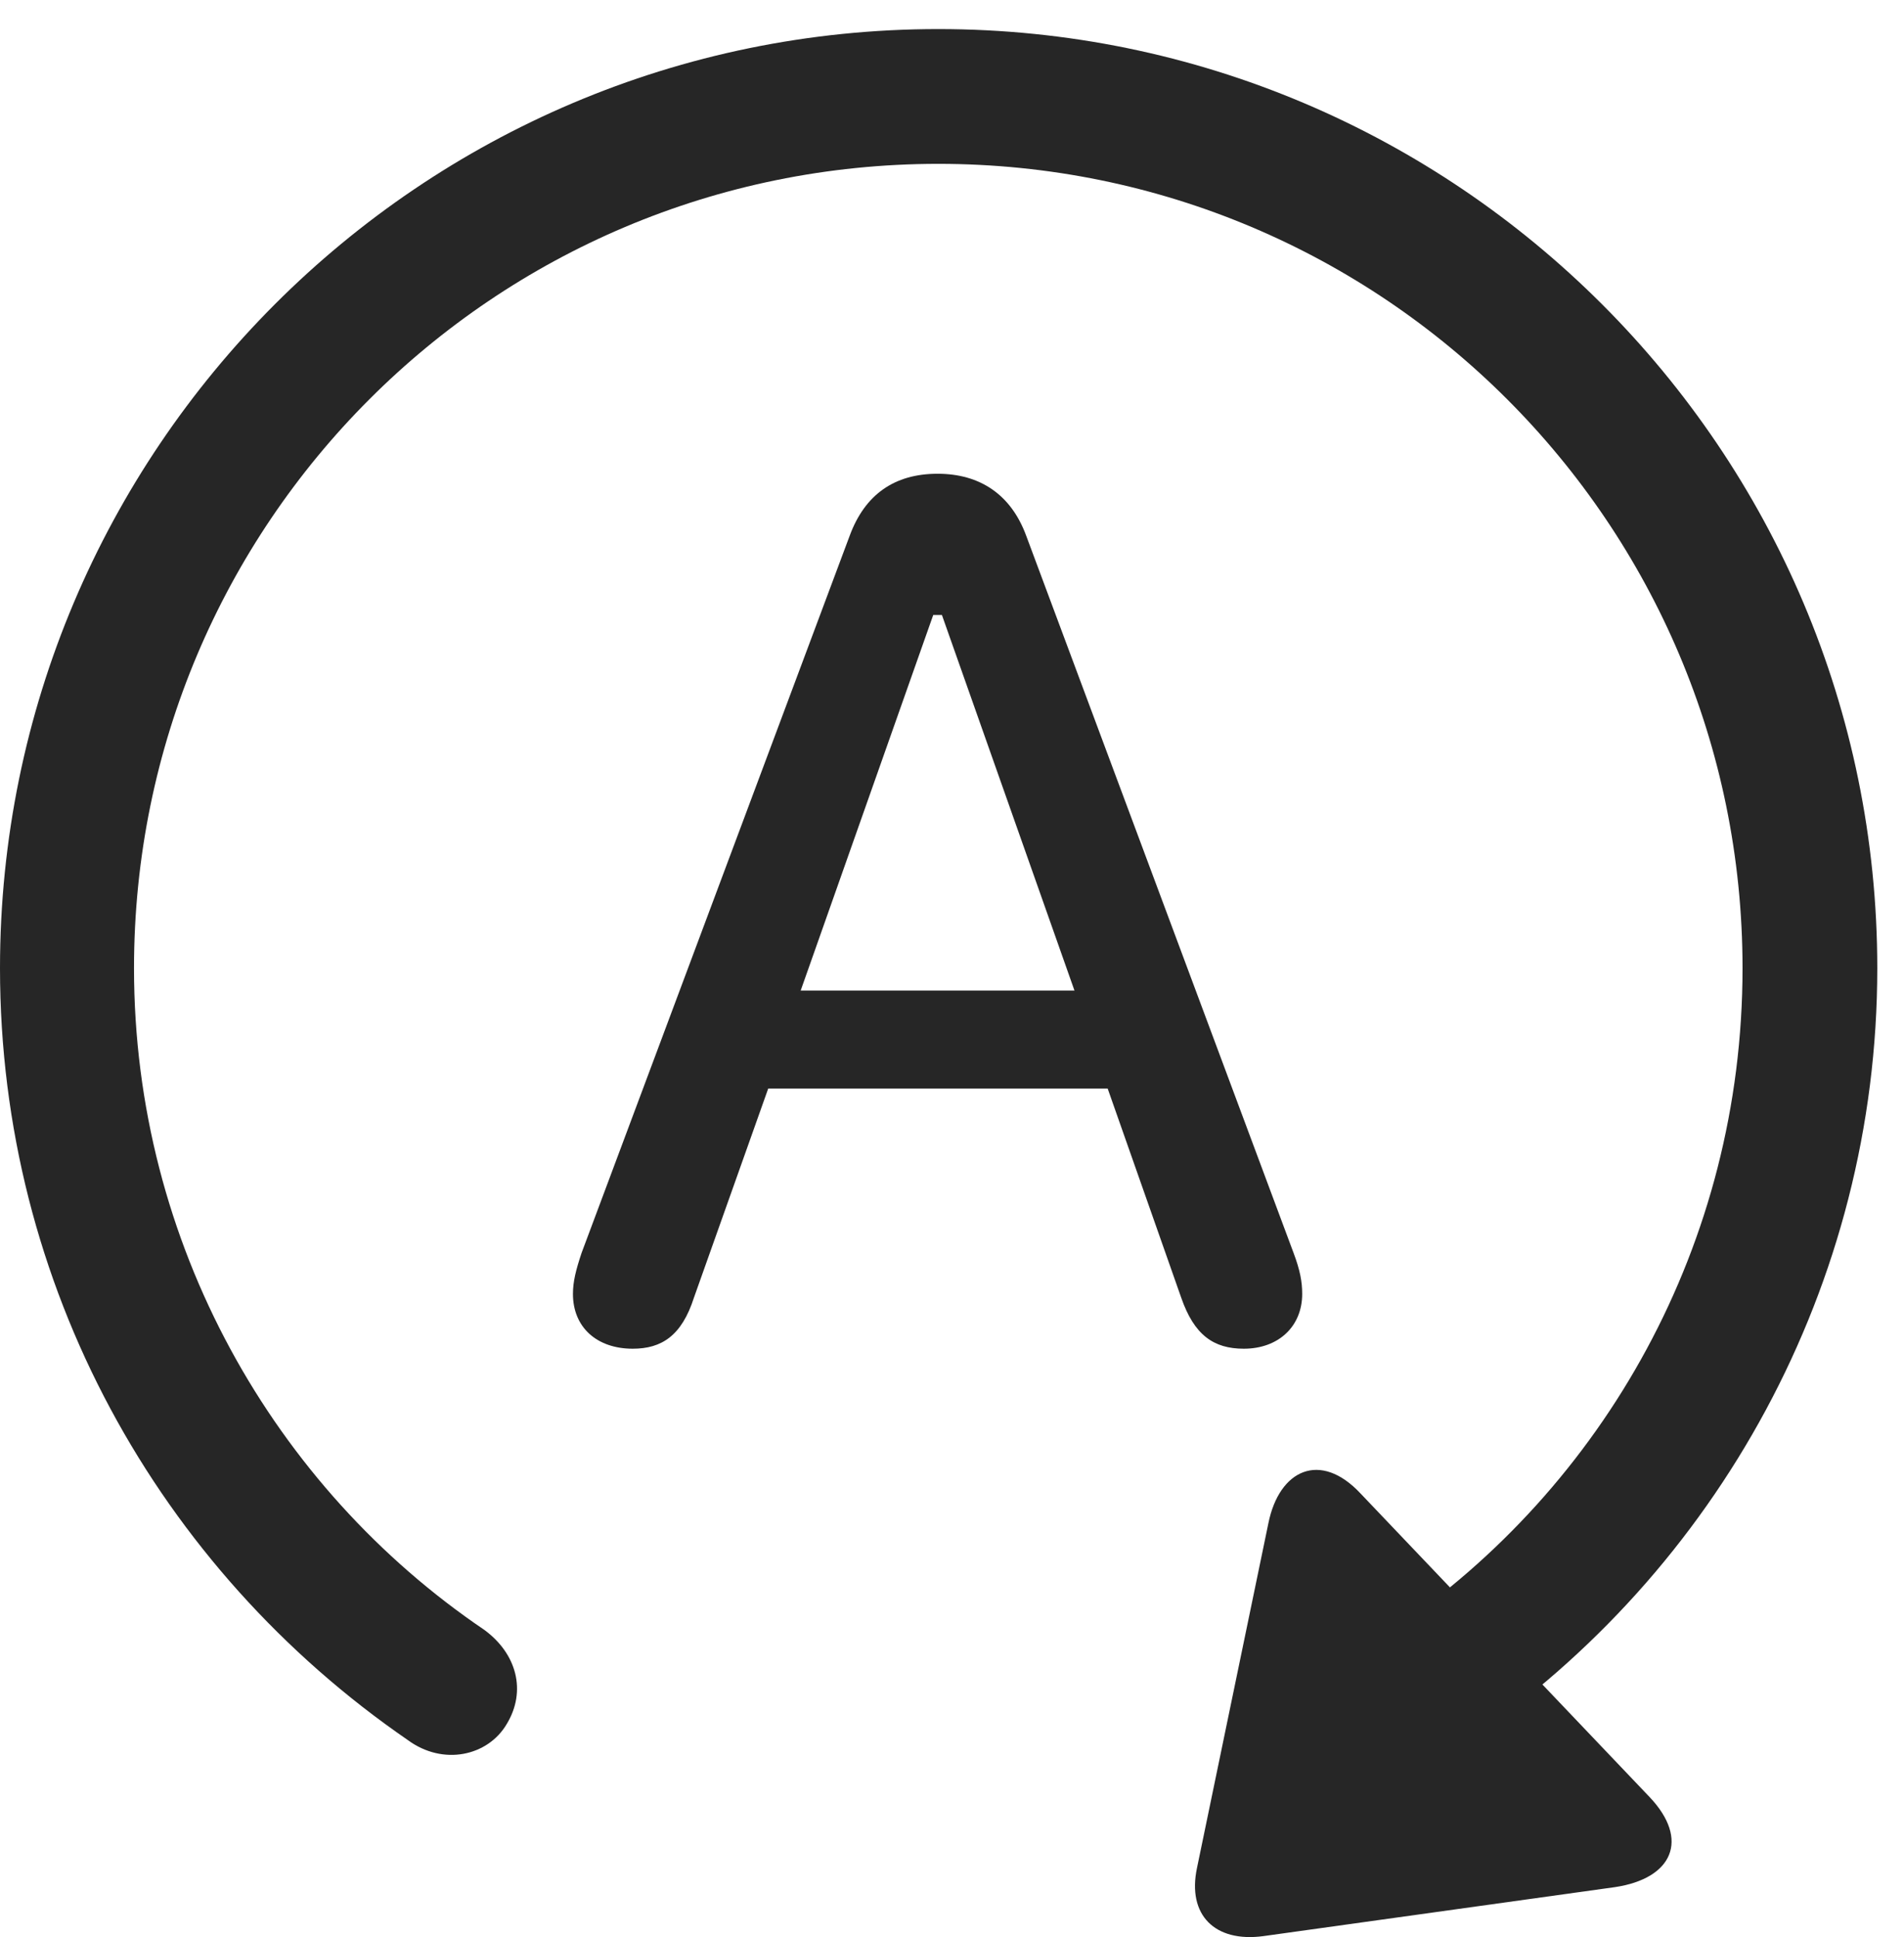 <?xml version="1.0" encoding="UTF-8"?>
<!--Generator: Apple Native CoreSVG 326-->
<!DOCTYPE svg
PUBLIC "-//W3C//DTD SVG 1.1//EN"
       "http://www.w3.org/Graphics/SVG/1.1/DTD/svg11.dtd">
<svg version="1.1" xmlns="http://www.w3.org/2000/svg" xmlns:xlink="http://www.w3.org/1999/xlink" viewBox="0 0 25.801 26.246">
 <g>
  <rect height="26.246" opacity="0" width="25.801" x="0" y="0"/>
  <path d="M0 13.118C0 17.415 2.148 21.253 5.527 23.577C6.006 23.929 6.611 23.792 6.865 23.362C7.139 22.913 7.002 22.405 6.562 22.083C3.721 20.159 1.816 16.858 1.816 13.118C1.816 7.093 6.689 2.22 12.715 2.22C18.74 2.22 23.613 7.093 23.613 13.118C23.613 16.858 21.729 20.149 18.877 22.083C18.438 22.405 18.301 22.913 18.564 23.362C18.828 23.792 19.414 23.929 19.893 23.587C23.262 21.292 25.439 17.415 25.439 13.118C25.439 6.097 19.736 0.394 12.715 0.394C5.693 0.394 0 6.097 0 13.118ZM22.354 24.349L18.438 20.237C17.891 19.651 17.334 19.915 17.188 20.638L16.221 25.306C16.084 25.95 16.465 26.321 17.119 26.233L21.885 25.569C22.666 25.452 22.9 24.925 22.354 24.349Z" fill="black" fill-opacity="0.85"/>
  <path d="M8.574 18.274C8.965 18.274 9.238 18.099 9.404 17.581L10.41 14.749L15.01 14.749L16.006 17.581C16.182 18.089 16.445 18.274 16.855 18.274C17.324 18.274 17.646 17.972 17.646 17.532C17.646 17.366 17.617 17.21 17.529 16.976L13.906 7.259C13.701 6.702 13.281 6.419 12.705 6.419C12.119 6.419 11.719 6.702 11.514 7.259L7.881 16.976C7.803 17.21 7.764 17.366 7.764 17.532C7.764 17.982 8.086 18.274 8.574 18.274ZM10.85 13.421L12.646 8.333L12.764 8.333L14.56 13.421Z" fill="black" fill-opacity="0.85"/>
 </g>
</svg>
